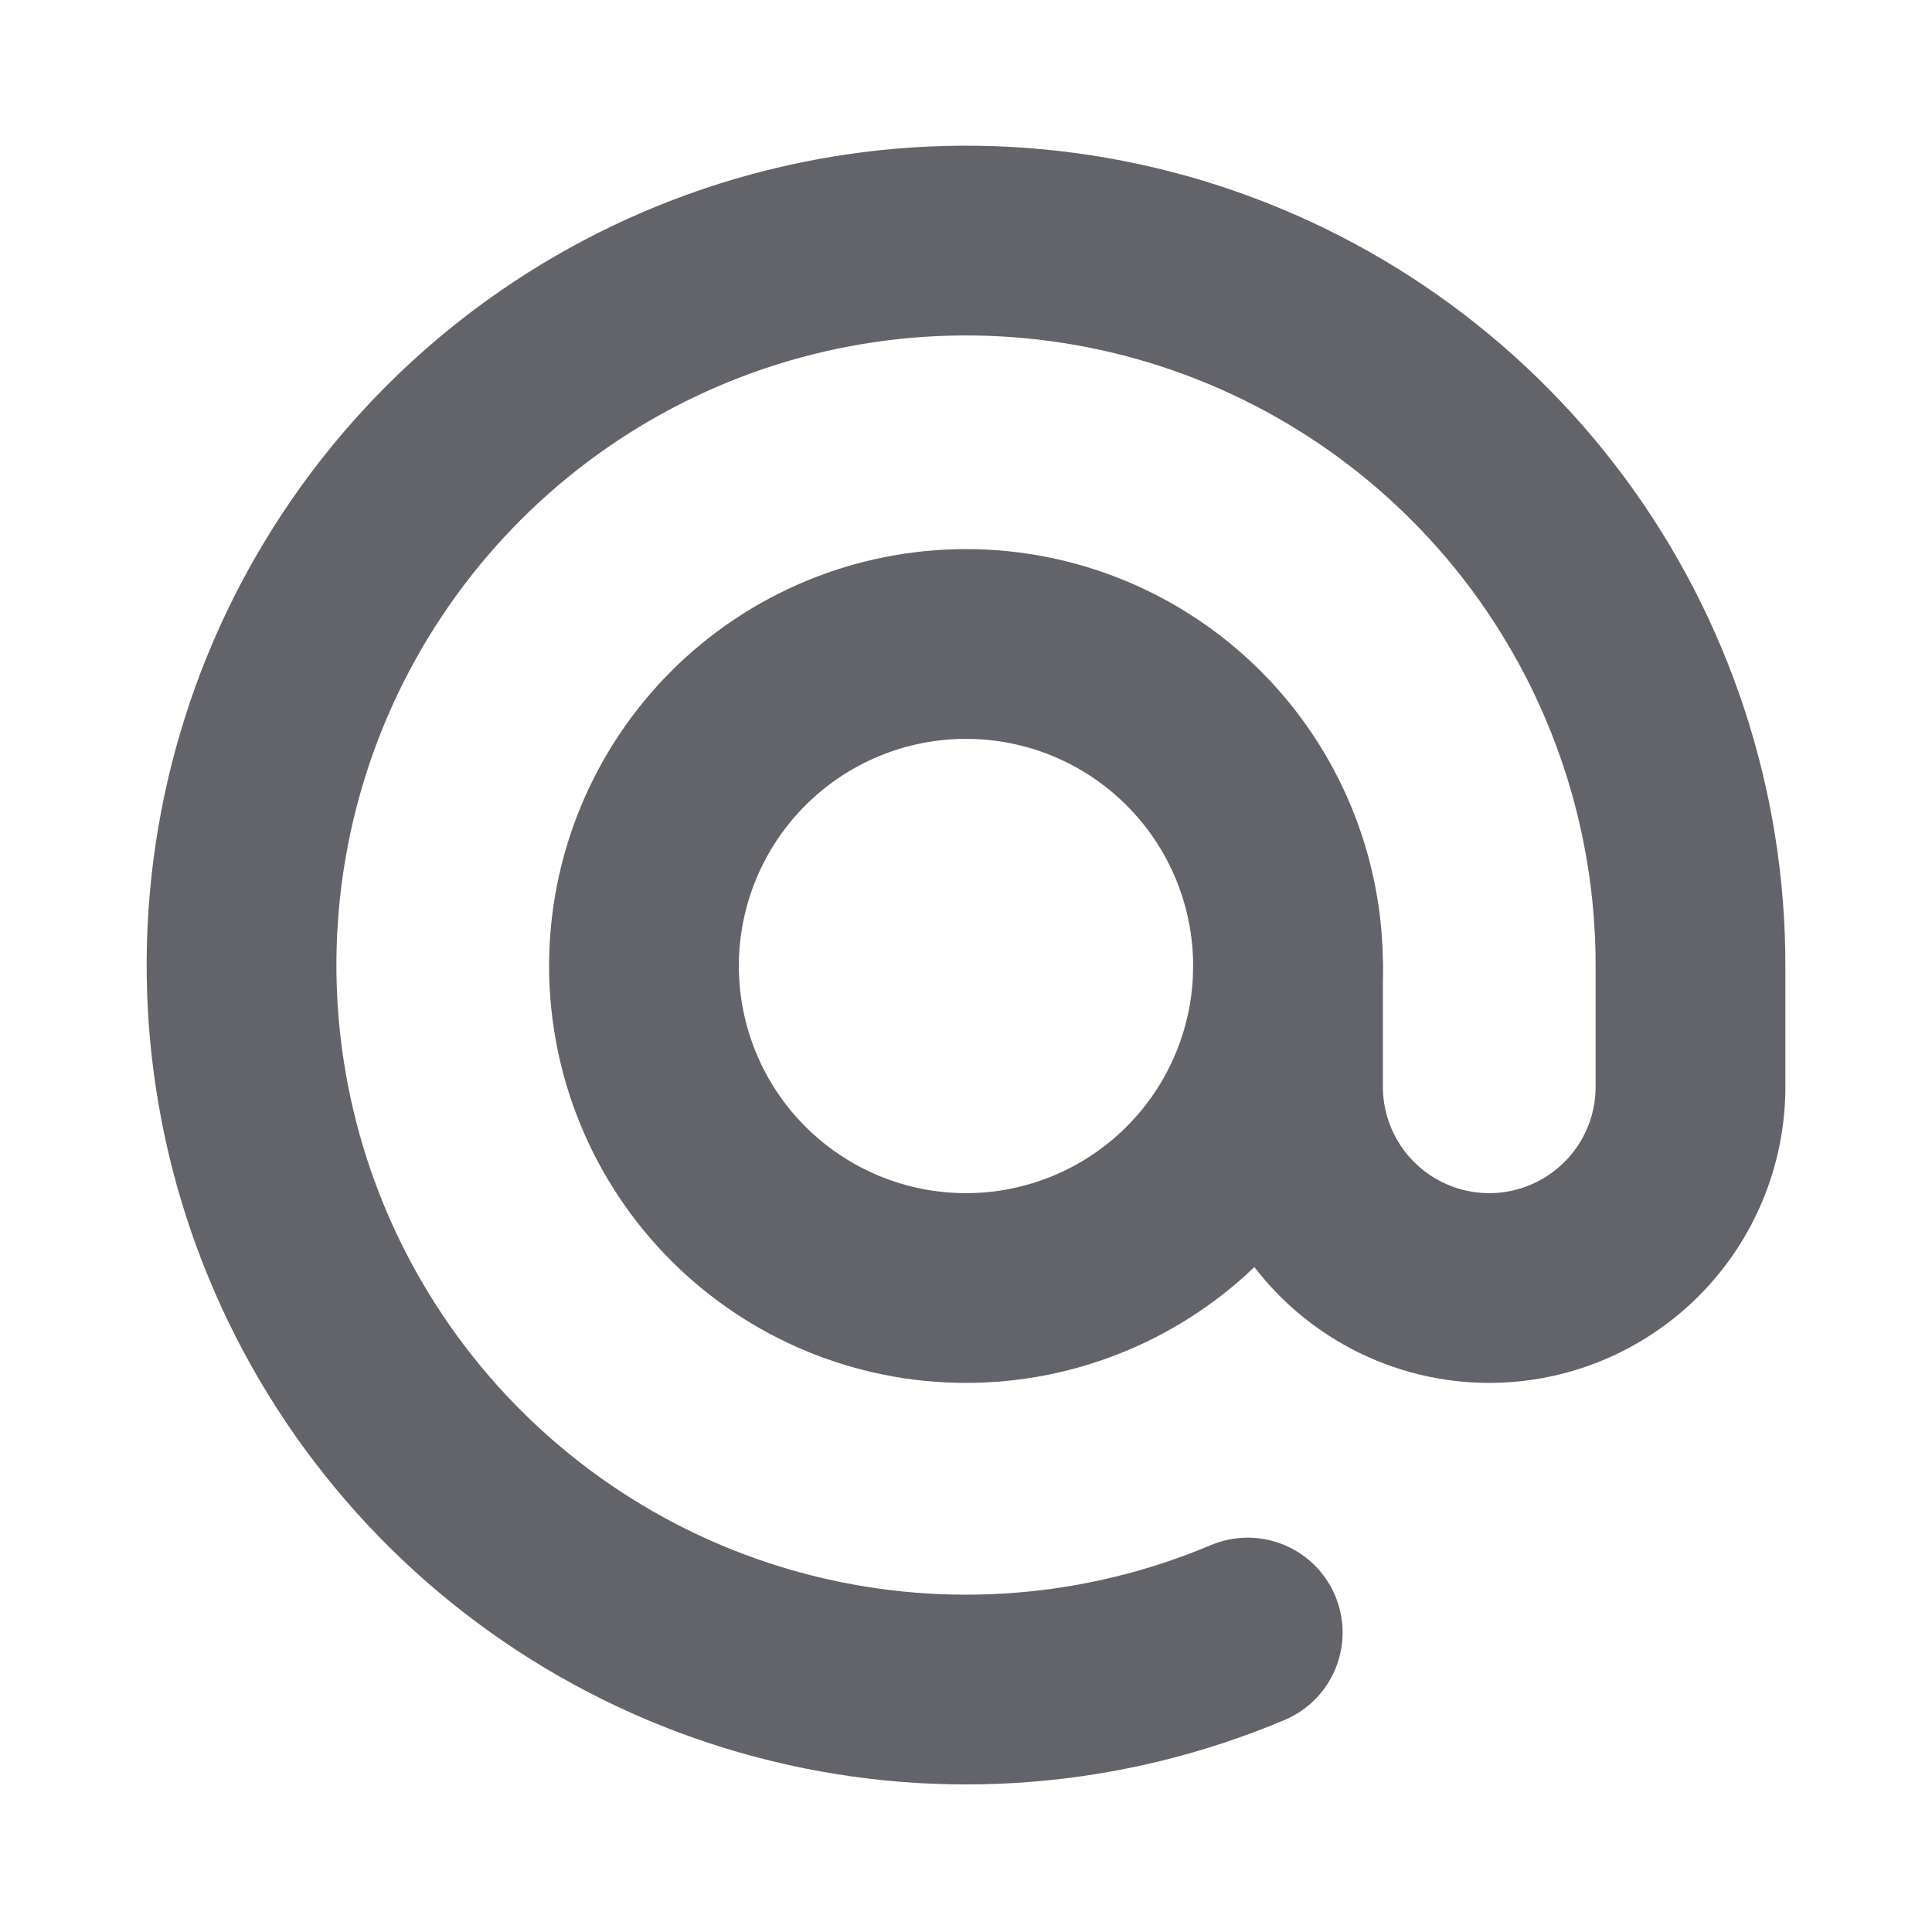 <svg width="28" height="28" viewBox="0 0 28 28" fill="none" xmlns="http://www.w3.org/2000/svg">
<g clip-path="url(#clip0_14_16)">
<path d="M9.333 14C9.333 15.238 9.825 16.425 10.7 17.3C11.575 18.175 12.762 18.667 14 18.667C15.238 18.667 16.425 18.175 17.3 17.3C18.175 16.425 18.667 15.238 18.667 14C18.667 12.762 18.175 11.575 17.3 10.7C16.425 9.825 15.238 9.333 14 9.333C12.762 9.333 11.575 9.825 10.7 10.7C9.825 11.575 9.333 12.762 9.333 14Z" stroke="#63636A"  stroke-width="2.75" stroke-linecap="round" stroke-linejoin="round"/>
<path d="M18.667 14V15.75C18.667 16.523 18.974 17.265 19.521 17.812C20.068 18.359 20.81 18.667 21.583 18.667C22.357 18.667 23.099 18.359 23.646 17.812C24.193 17.265 24.5 16.523 24.5 15.75V14C24.503 11.744 23.779 9.547 22.436 7.734C21.092 5.921 19.2 4.59 17.041 3.936C14.881 3.283 12.569 3.343 10.446 4.106C8.323 4.87 6.502 6.297 5.254 8.177C4.005 10.056 3.396 12.288 3.515 14.541C3.634 16.794 4.475 18.949 5.915 20.686C7.354 22.423 9.315 23.651 11.507 24.186C13.699 24.722 16.005 24.537 18.083 23.66" stroke="#63636A"  stroke-width="2.75" stroke-linecap="round" stroke-linejoin="round"/>
</g>
<defs>
<clipPath id="clip0_14_16">
<rect width="28" height="28" fill="white"/>
</clipPath>
</defs>
</svg>
